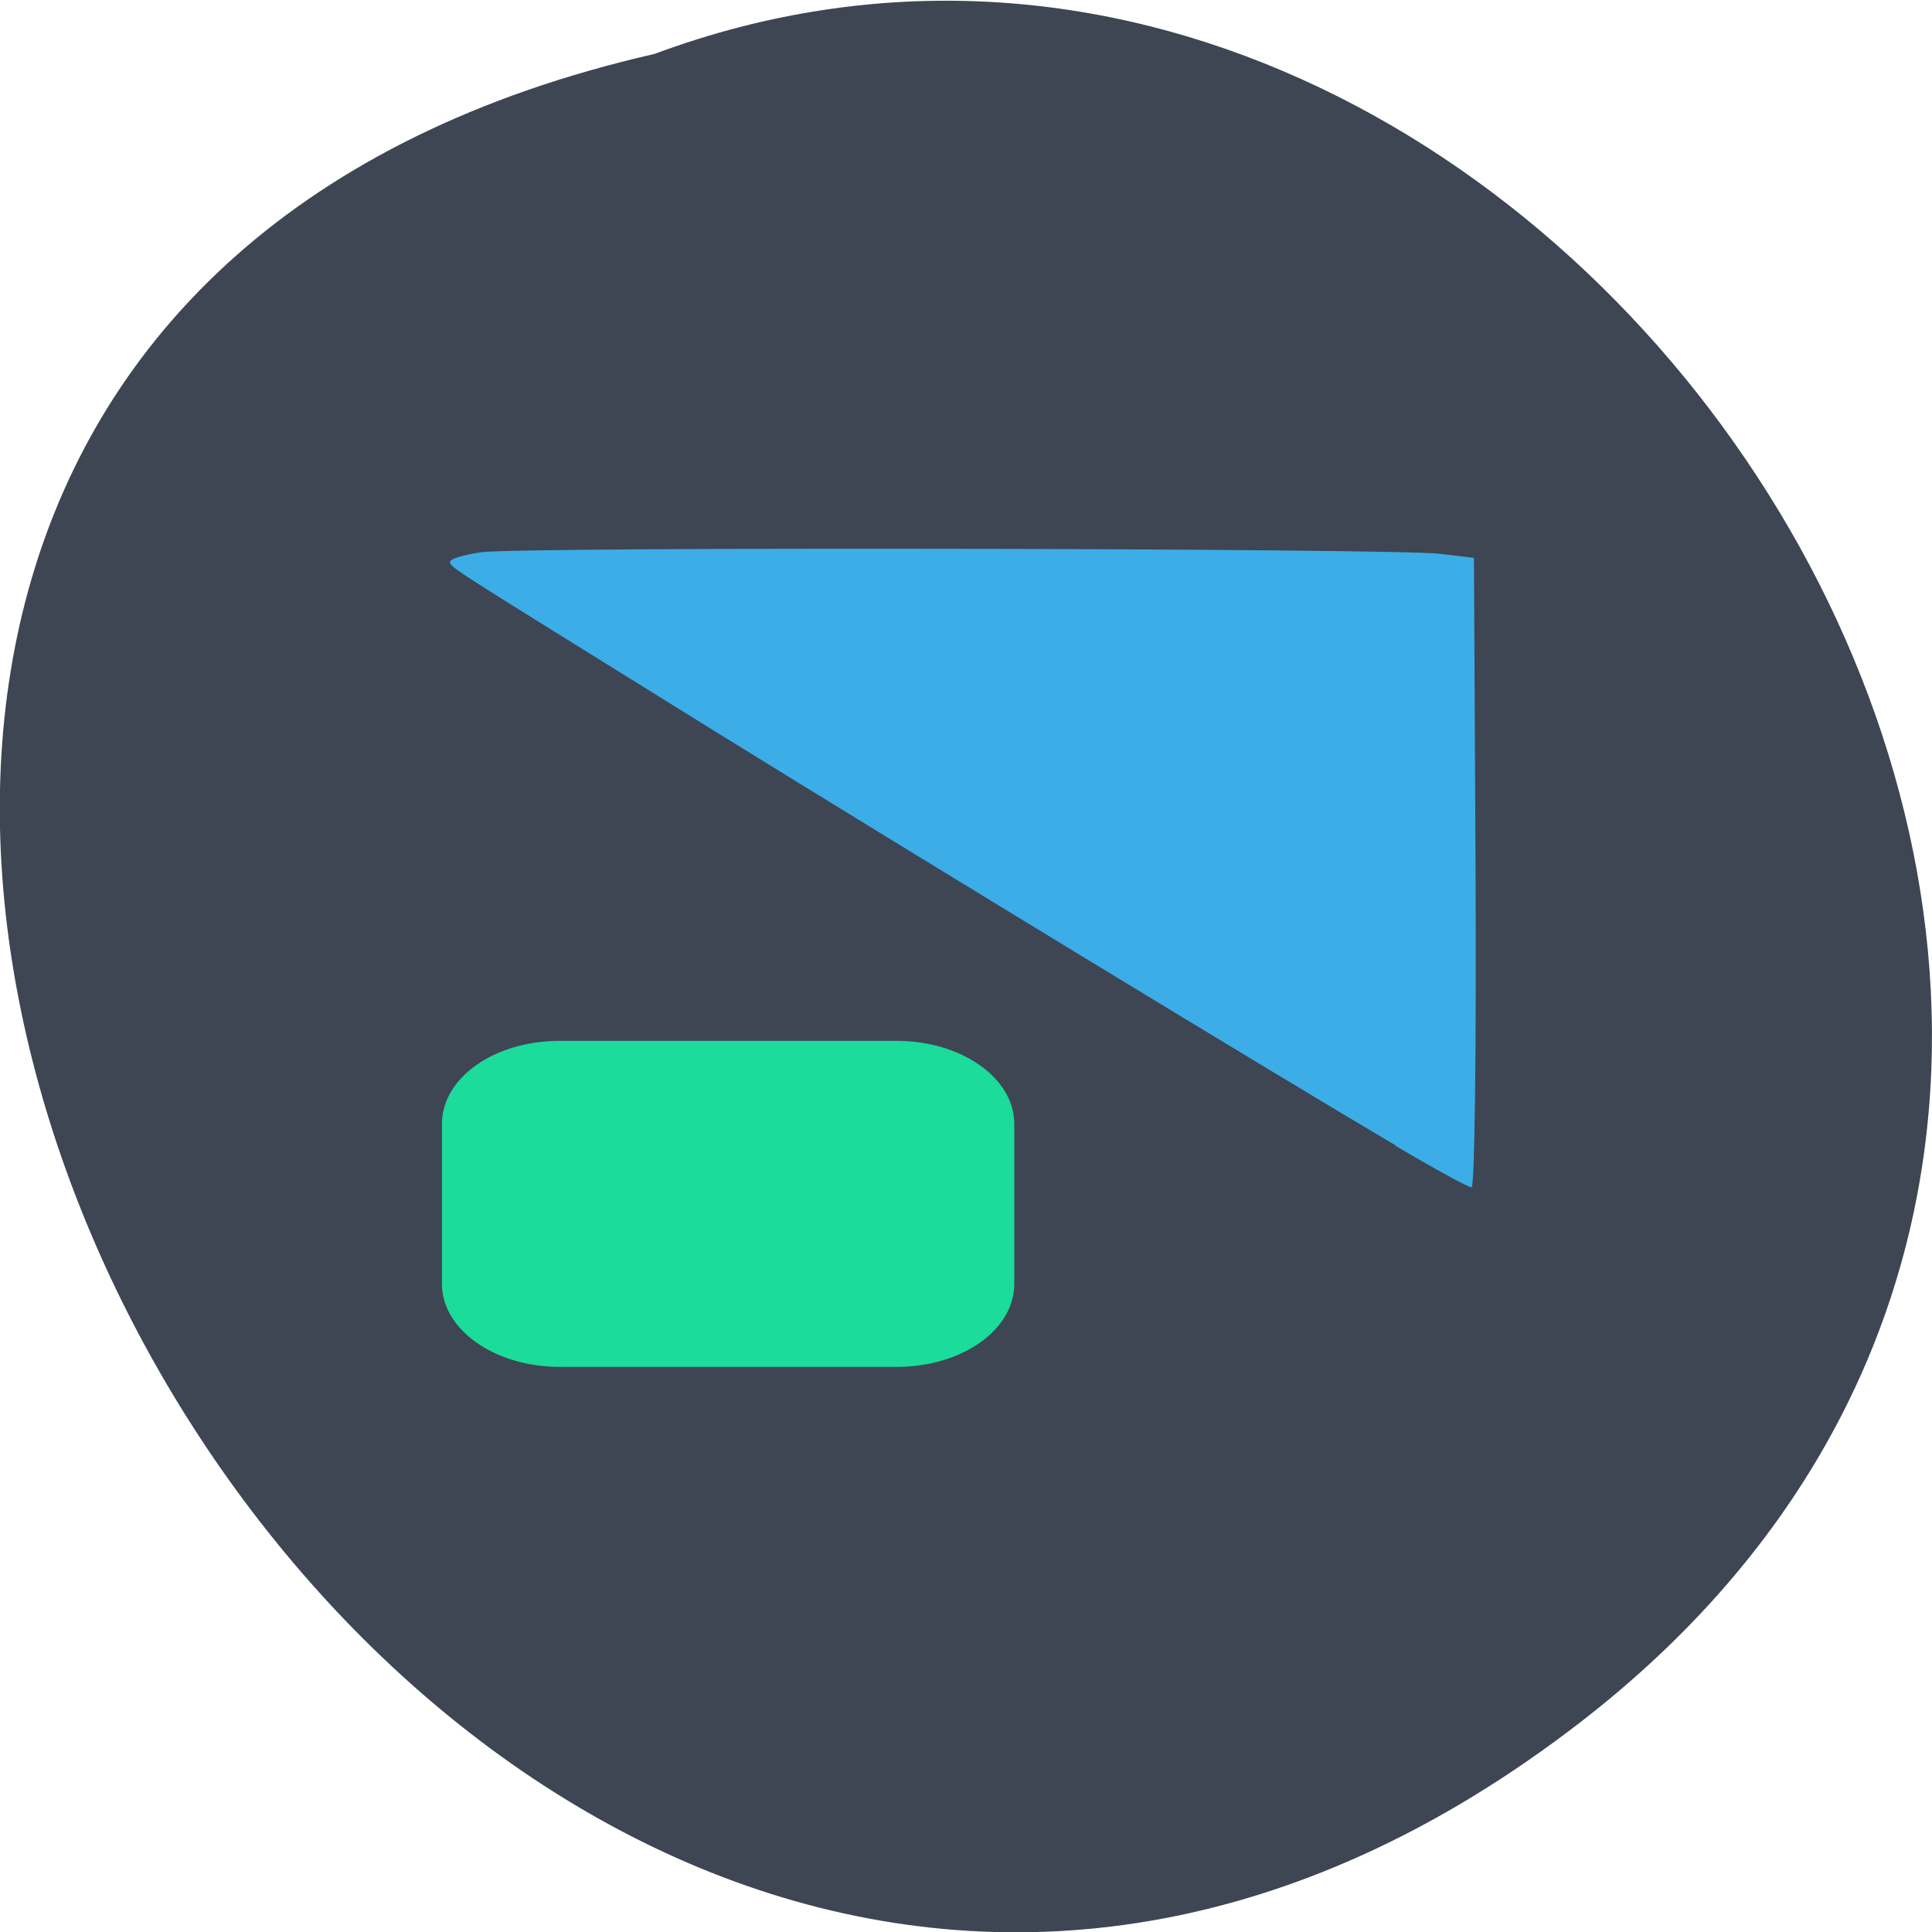 <svg xmlns="http://www.w3.org/2000/svg" viewBox="0 0 24 24"><path d="m 19.65 21.38 c -14.4 11.16 -29.33 -16.64 -11.52 -20.71 c 11.22 -4.17 22.2 12.43 11.52 20.71" style="fill:#3e4553"/><path d="m 17.34 14.23 c -1.46 -0.86 -5.88 -3.55 -8.45 -5.14 c -3.3 -2.05 -3.3 -2.04 -3.3 -2.11 c 0 -0.04 0.18 -0.09 0.39 -0.12 c 0.52 -0.07 11.36 -0.05 11.91 0.02 l 0.42 0.05 l 0.02 3.91 c 0.01 2.15 -0.01 3.91 -0.05 3.91 c -0.04 0 -0.46 -0.23 -0.95 -0.52" style="fill:#3dade8"/><path d="m 6.95 12.93 h 4.19 c 0.8 0 1.46 0.46 1.46 1.03 v 1.99 c 0 0.57 -0.65 1.03 -1.46 1.03 h -4.19 c -0.8 0 -1.46 -0.46 -1.46 -1.03 v -1.99 c 0 -0.57 0.65 -1.03 1.46 -1.03" style="fill:#1bdc9a"/></svg>